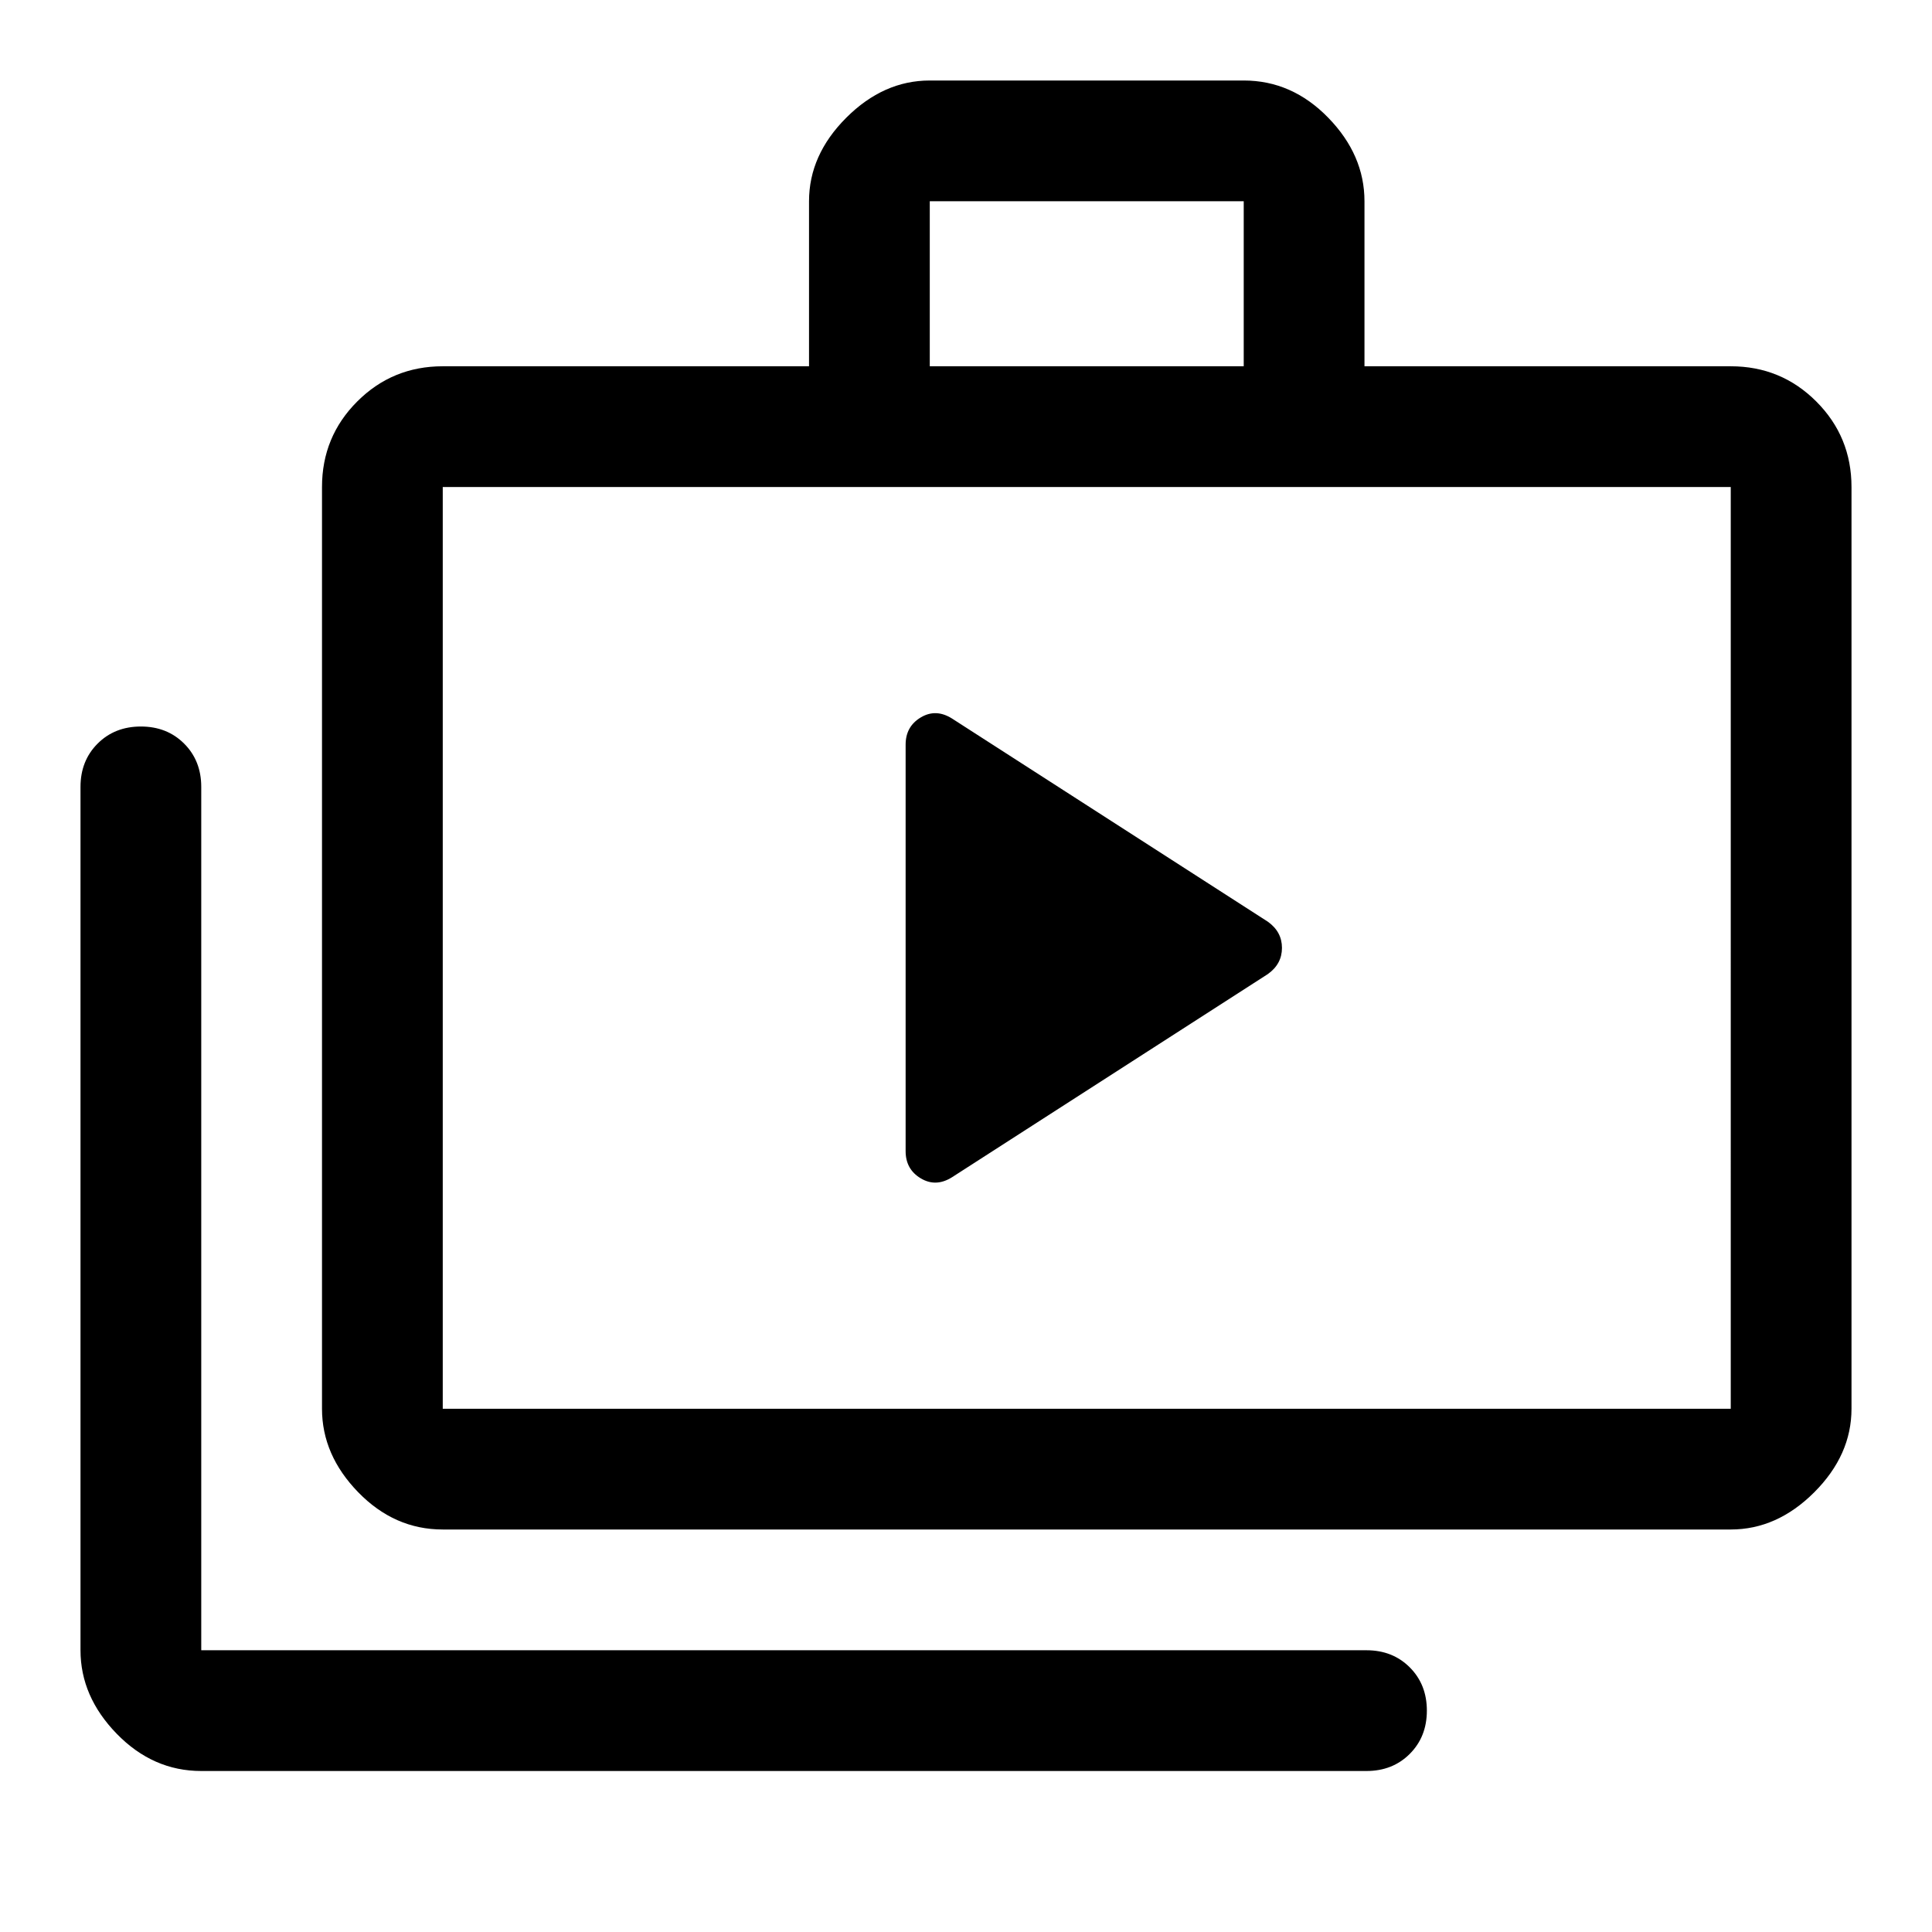 <svg xmlns="http://www.w3.org/2000/svg" width="48" height="48"><path d="M22.5 28.6q0 .45.375.675.375.225.775-.025l7.85-5.05q.35-.25.35-.65t-.35-.65l-7.85-5.05q-.4-.25-.775-.025t-.375.675zM5 44q-1.2 0-2.1-.925Q2 42.15 2 41V19.55q0-.65.425-1.075.425-.425 1.075-.425.65 0 1.075.425Q5 18.9 5 19.55V41h28.95q.65 0 1.075.425.425.425.425 1.075 0 .65-.425 1.075Q34.6 44 33.95 44zm6-6q-1.2 0-2.1-.925Q8 36.15 8 35V12.1q0-1.25.875-2.125T11 9.1h9.1V5q0-1.15.925-2.075Q21.95 2 23.1 2h7.8q1.2 0 2.1.925.9.925.9 2.075v4.1H43q1.25 0 2.125.875T46 12.1V35q0 1.15-.925 2.075Q44.15 38 43 38zM23.1 9.1h7.8V5h-7.8zM11 35h32V12.1H11V35zm0 0V12.1 35z"/></svg>